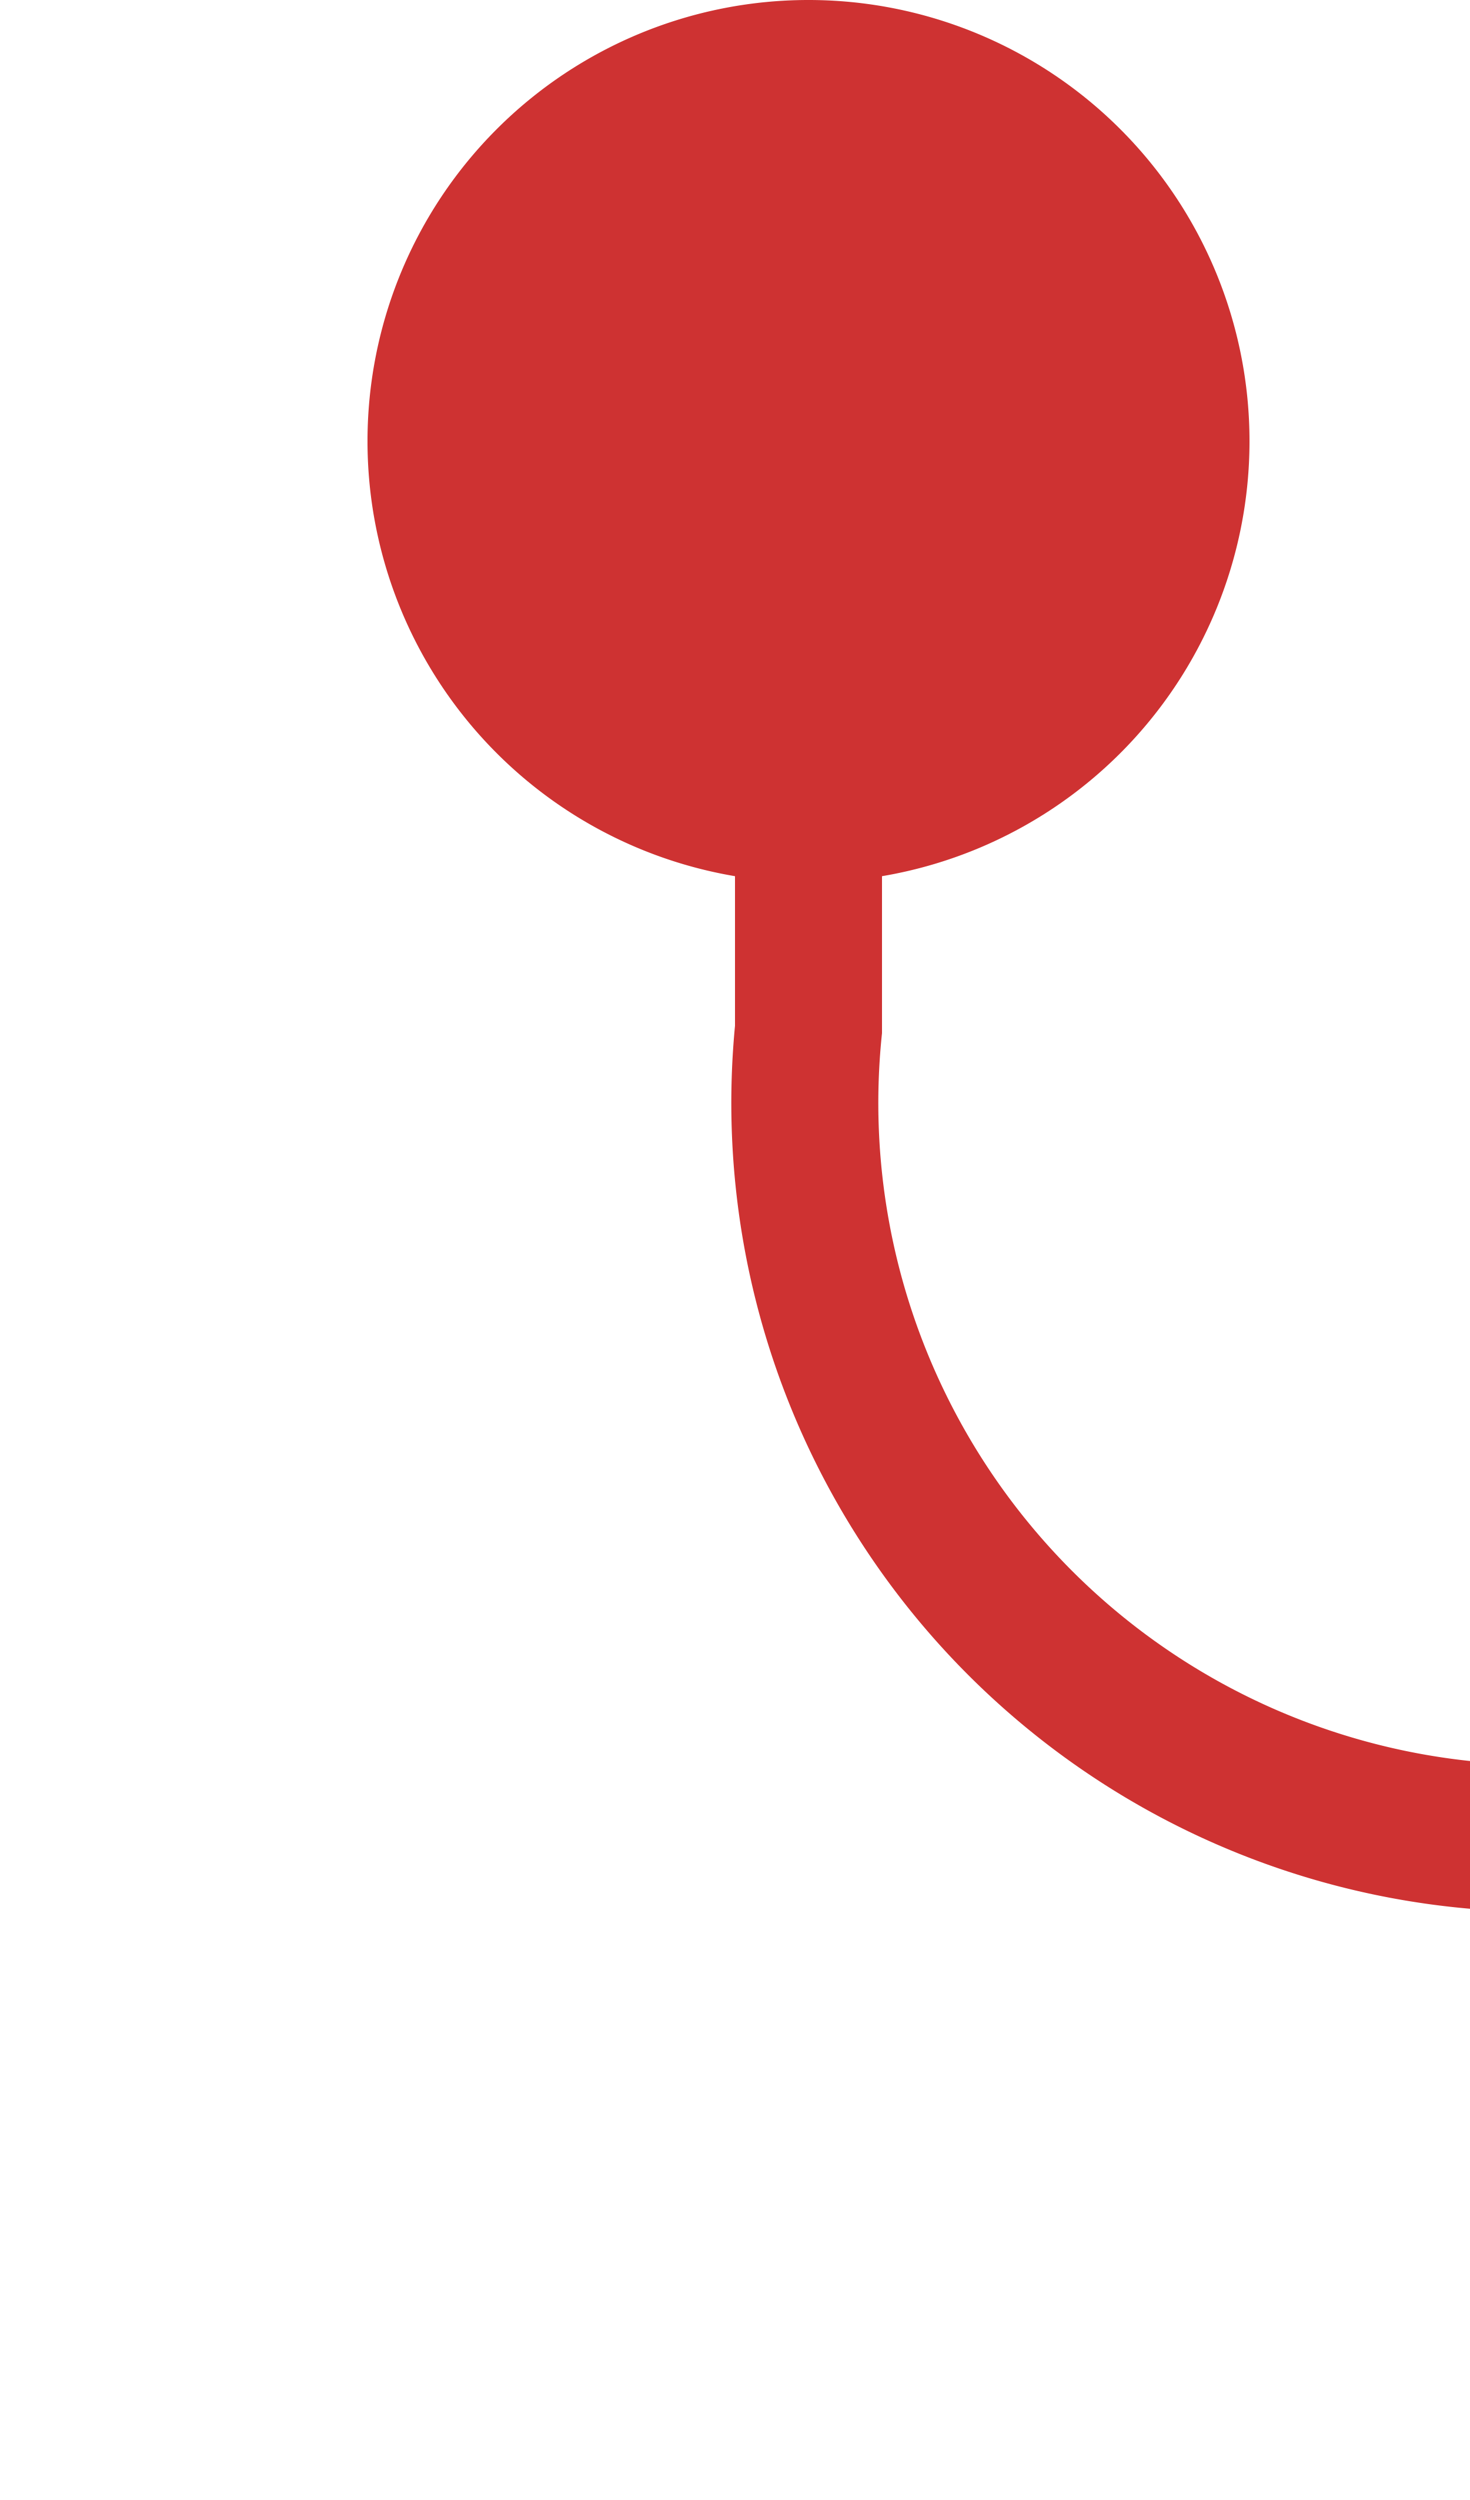 ﻿<?xml version="1.0" encoding="utf-8"?>
<svg version="1.1" xmlns:xlink="http://www.w3.org/1999/xlink" width="10px" height="17px" preserveAspectRatio="xMidYMin meet" viewBox="328 785  8 17" xmlns="http://www.w3.org/2000/svg">
  <path d="M 332.5 786  L 332.5 792  A 5 5 0 0 0 337.5 797.5 L 432 797.5  " stroke-width="1" stroke="#ce3232" fill="none" />
  <path d="M 332.5 785  A 3 3 0 0 0 329.5 788 A 3 3 0 0 0 332.5 791 A 3 3 0 0 0 335.5 788 A 3 3 0 0 0 332.5 785 Z M 431 792  L 431 803  L 432 803  L 432 792  L 431 792  Z " fill-rule="nonzero" fill="#ce3232" stroke="none" />
</svg>